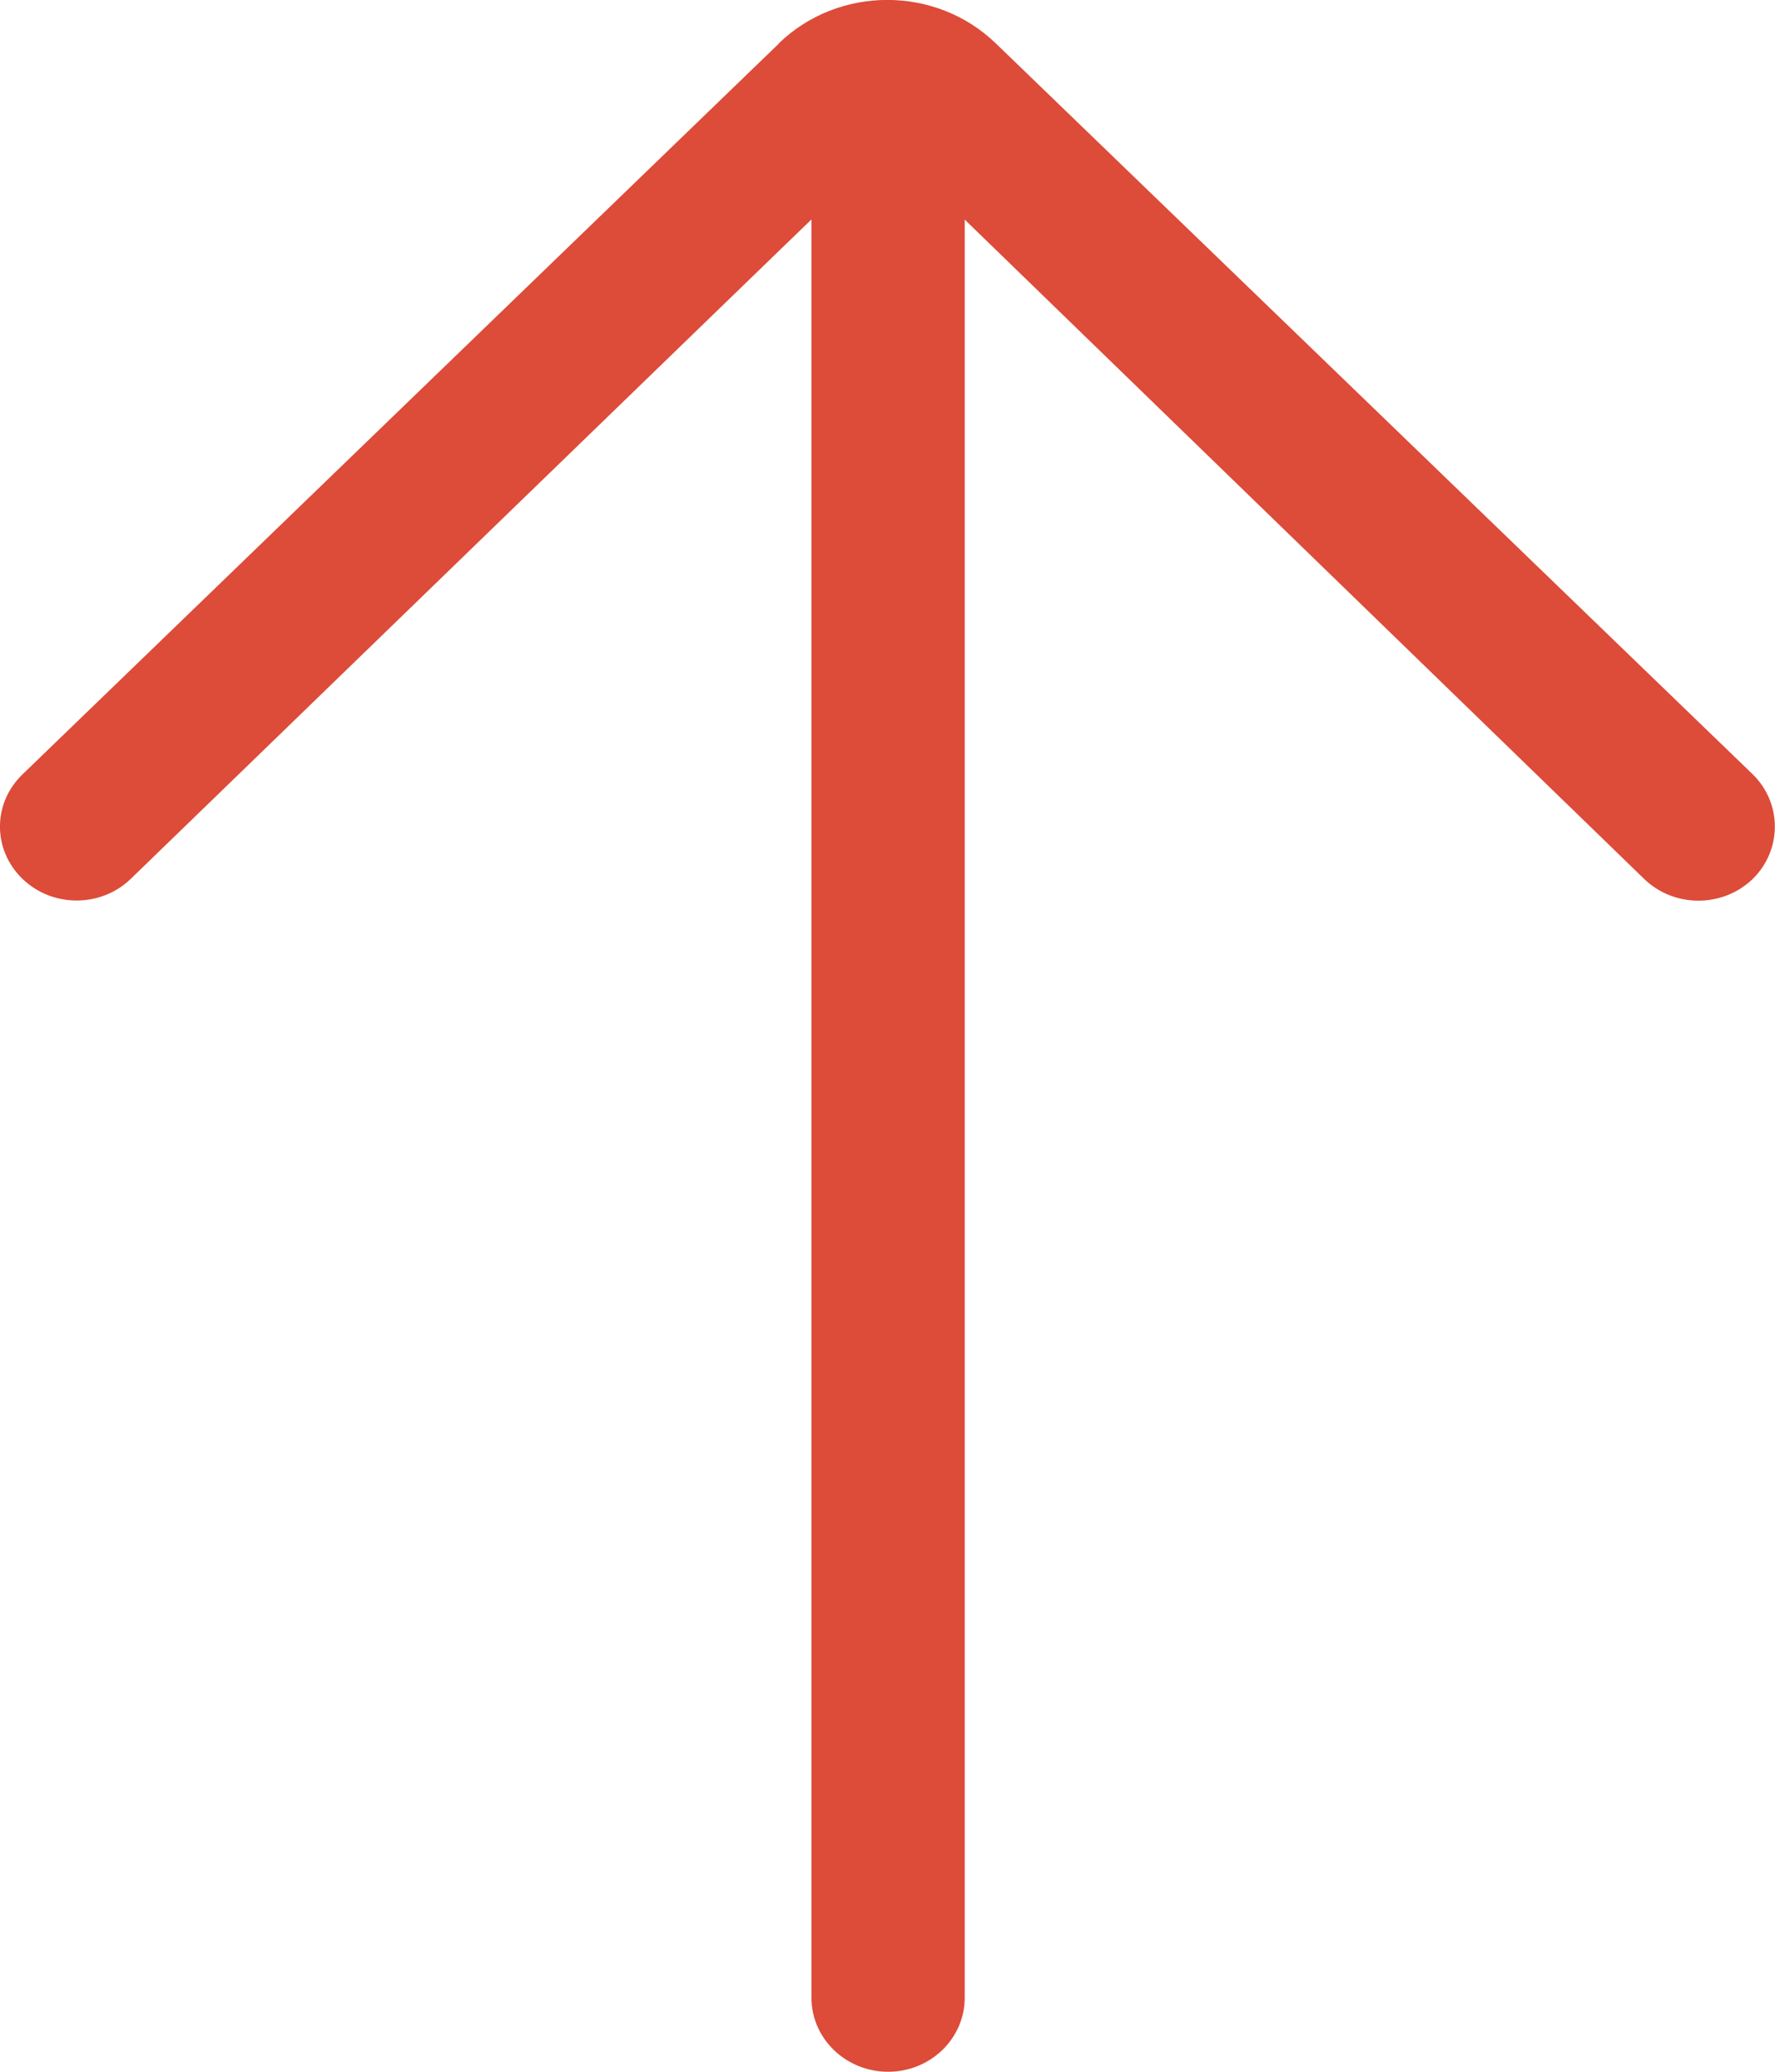<svg width="12" height="14" viewBox="0 0 12 14" xmlns="http://www.w3.org/2000/svg" xmlns:xlink="http://www.w3.org/1999/xlink"><title>icon-arrowup</title><defs><path d="M12 7zm.707-.733l-4.94-5.115c-.195-.203-.51-.203-.706 0-.195.202-.195.53 0 .732 0 0 4.458 4.602 4.456 4.602H-.5c-.276 0-.5.232-.5.518 0 .286.224.518.5.518h12.016L7.06 12.116c-.195.202-.195.53 0 .733.196.2.513.2.708 0l4.94-5.118c.39-.405.39-1.06 0-1.465z" id="a"/></defs><use fill="#DD4B39" transform="rotate(-90 6 7)" xlink:href="#a" fill-rule="evenodd"/></svg>